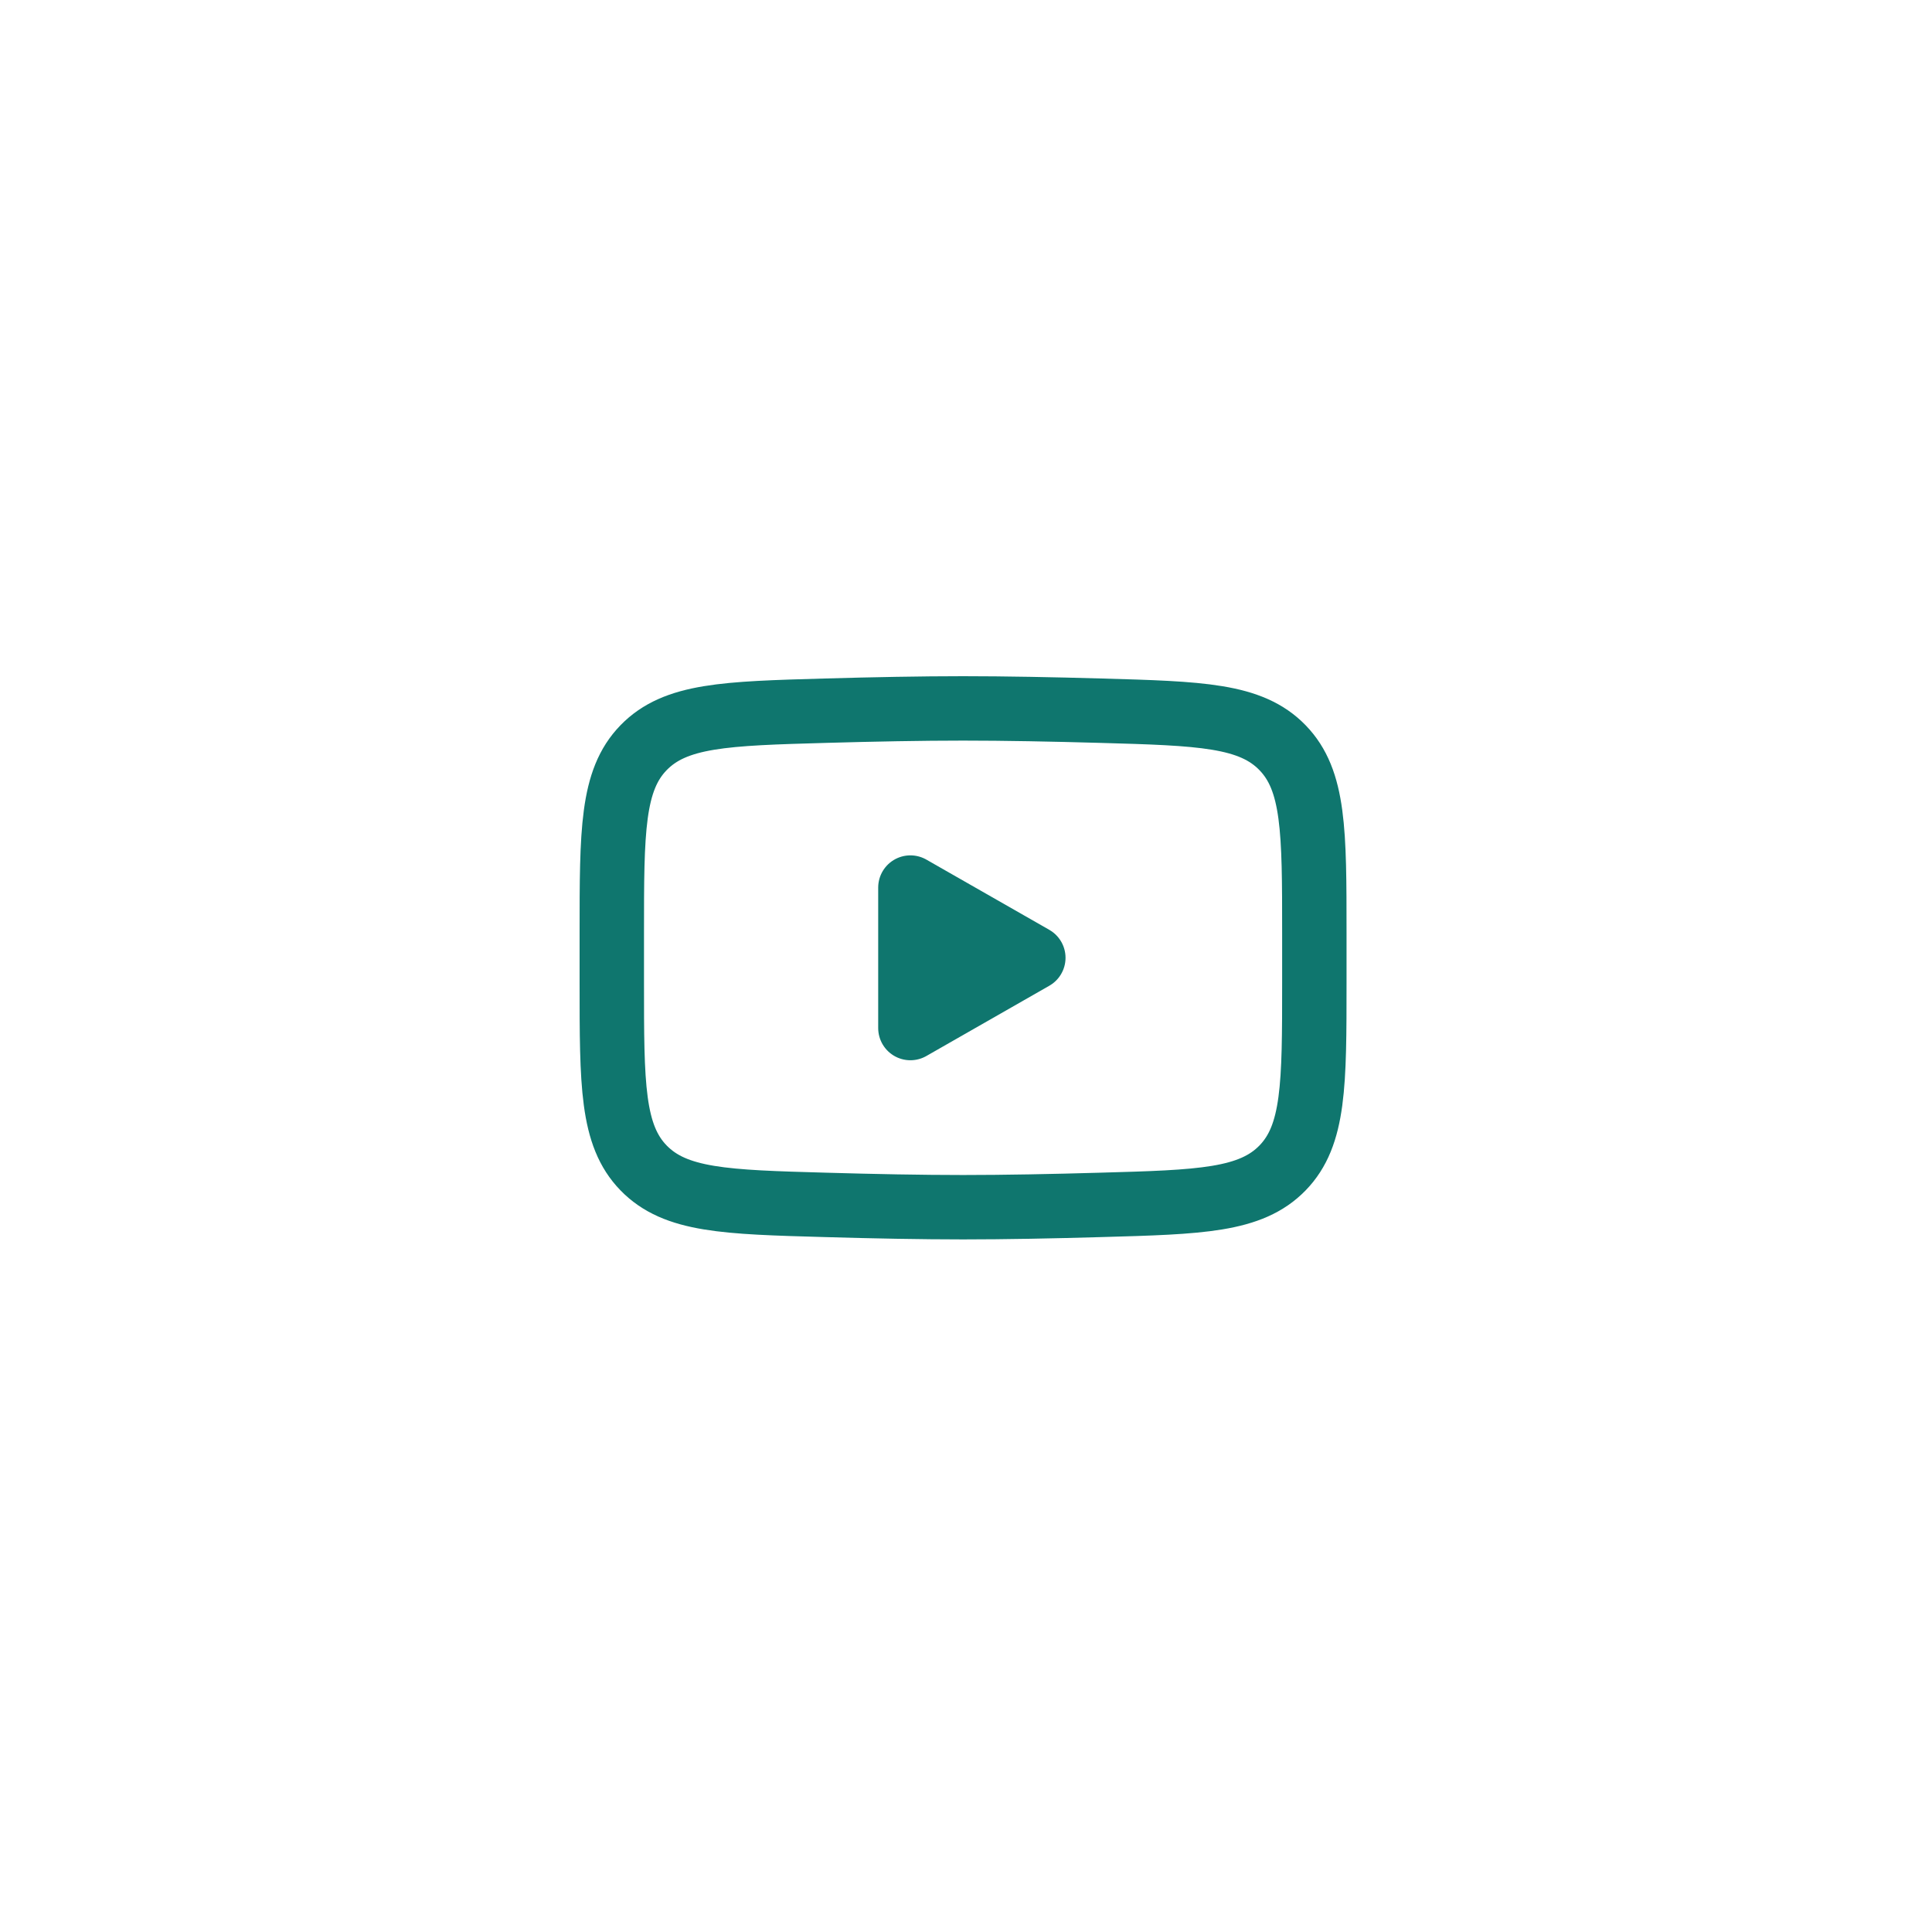 <svg width="60" height="60" viewBox="0 0 60 60" fill="none" xmlns="http://www.w3.org/2000/svg">
<g filter="url(#filter0_d_65_449)">
<rect x="8" y="6" width="40" height="40" rx="20" fill="white"/>
<path d="M30.091 25.745L26.273 27.927V23.564L30.091 25.745Z" fill="#0F766E" stroke="#0F766E" stroke-width="2" stroke-linecap="round" stroke-linejoin="round"/>
<path d="M17 26.518V24.973C17 21.815 17 20.235 17.987 19.22C18.976 18.203 20.531 18.159 23.642 18.071C25.114 18.029 26.62 18 27.909 18C29.198 18 30.703 18.029 32.177 18.071C35.287 18.159 36.843 18.203 37.83 19.22C38.817 20.236 38.818 21.816 38.818 24.973V26.517C38.818 29.676 38.818 31.255 37.831 32.271C36.843 33.287 35.288 33.332 32.177 33.419C30.704 33.462 29.198 33.491 27.909 33.491C26.62 33.491 25.115 33.462 23.642 33.419C20.531 33.332 18.976 33.288 17.987 32.271C16.999 31.255 17 29.675 17 26.518Z" stroke="#0F766E" stroke-width="2"/>
</g>
<defs>
<filter id="filter0_d_65_449" x="0" y="0" width="60" height="60" filterUnits="userSpaceOnUse" color-interpolation-filters="sRGB">
<feFlood flood-opacity="0" result="BackgroundImageFix"/>
<feColorMatrix in="SourceAlpha" type="matrix" values="0 0 0 0 0 0 0 0 0 0 0 0 0 0 0 0 0 0 127 0" result="hardAlpha"/>
<feOffset dx="2" dy="4"/>
<feGaussianBlur stdDeviation="5"/>
<feComposite in2="hardAlpha" operator="out"/>
<feColorMatrix type="matrix" values="0 0 0 0 1 0 0 0 0 1 0 0 0 0 1 0 0 0 0.1 0"/>
<feBlend mode="normal" in2="BackgroundImageFix" result="effect1_dropShadow_65_449"/>
<feBlend mode="normal" in="SourceGraphic" in2="effect1_dropShadow_65_449" result="shape"/>
</filter>
</defs>
</svg>
